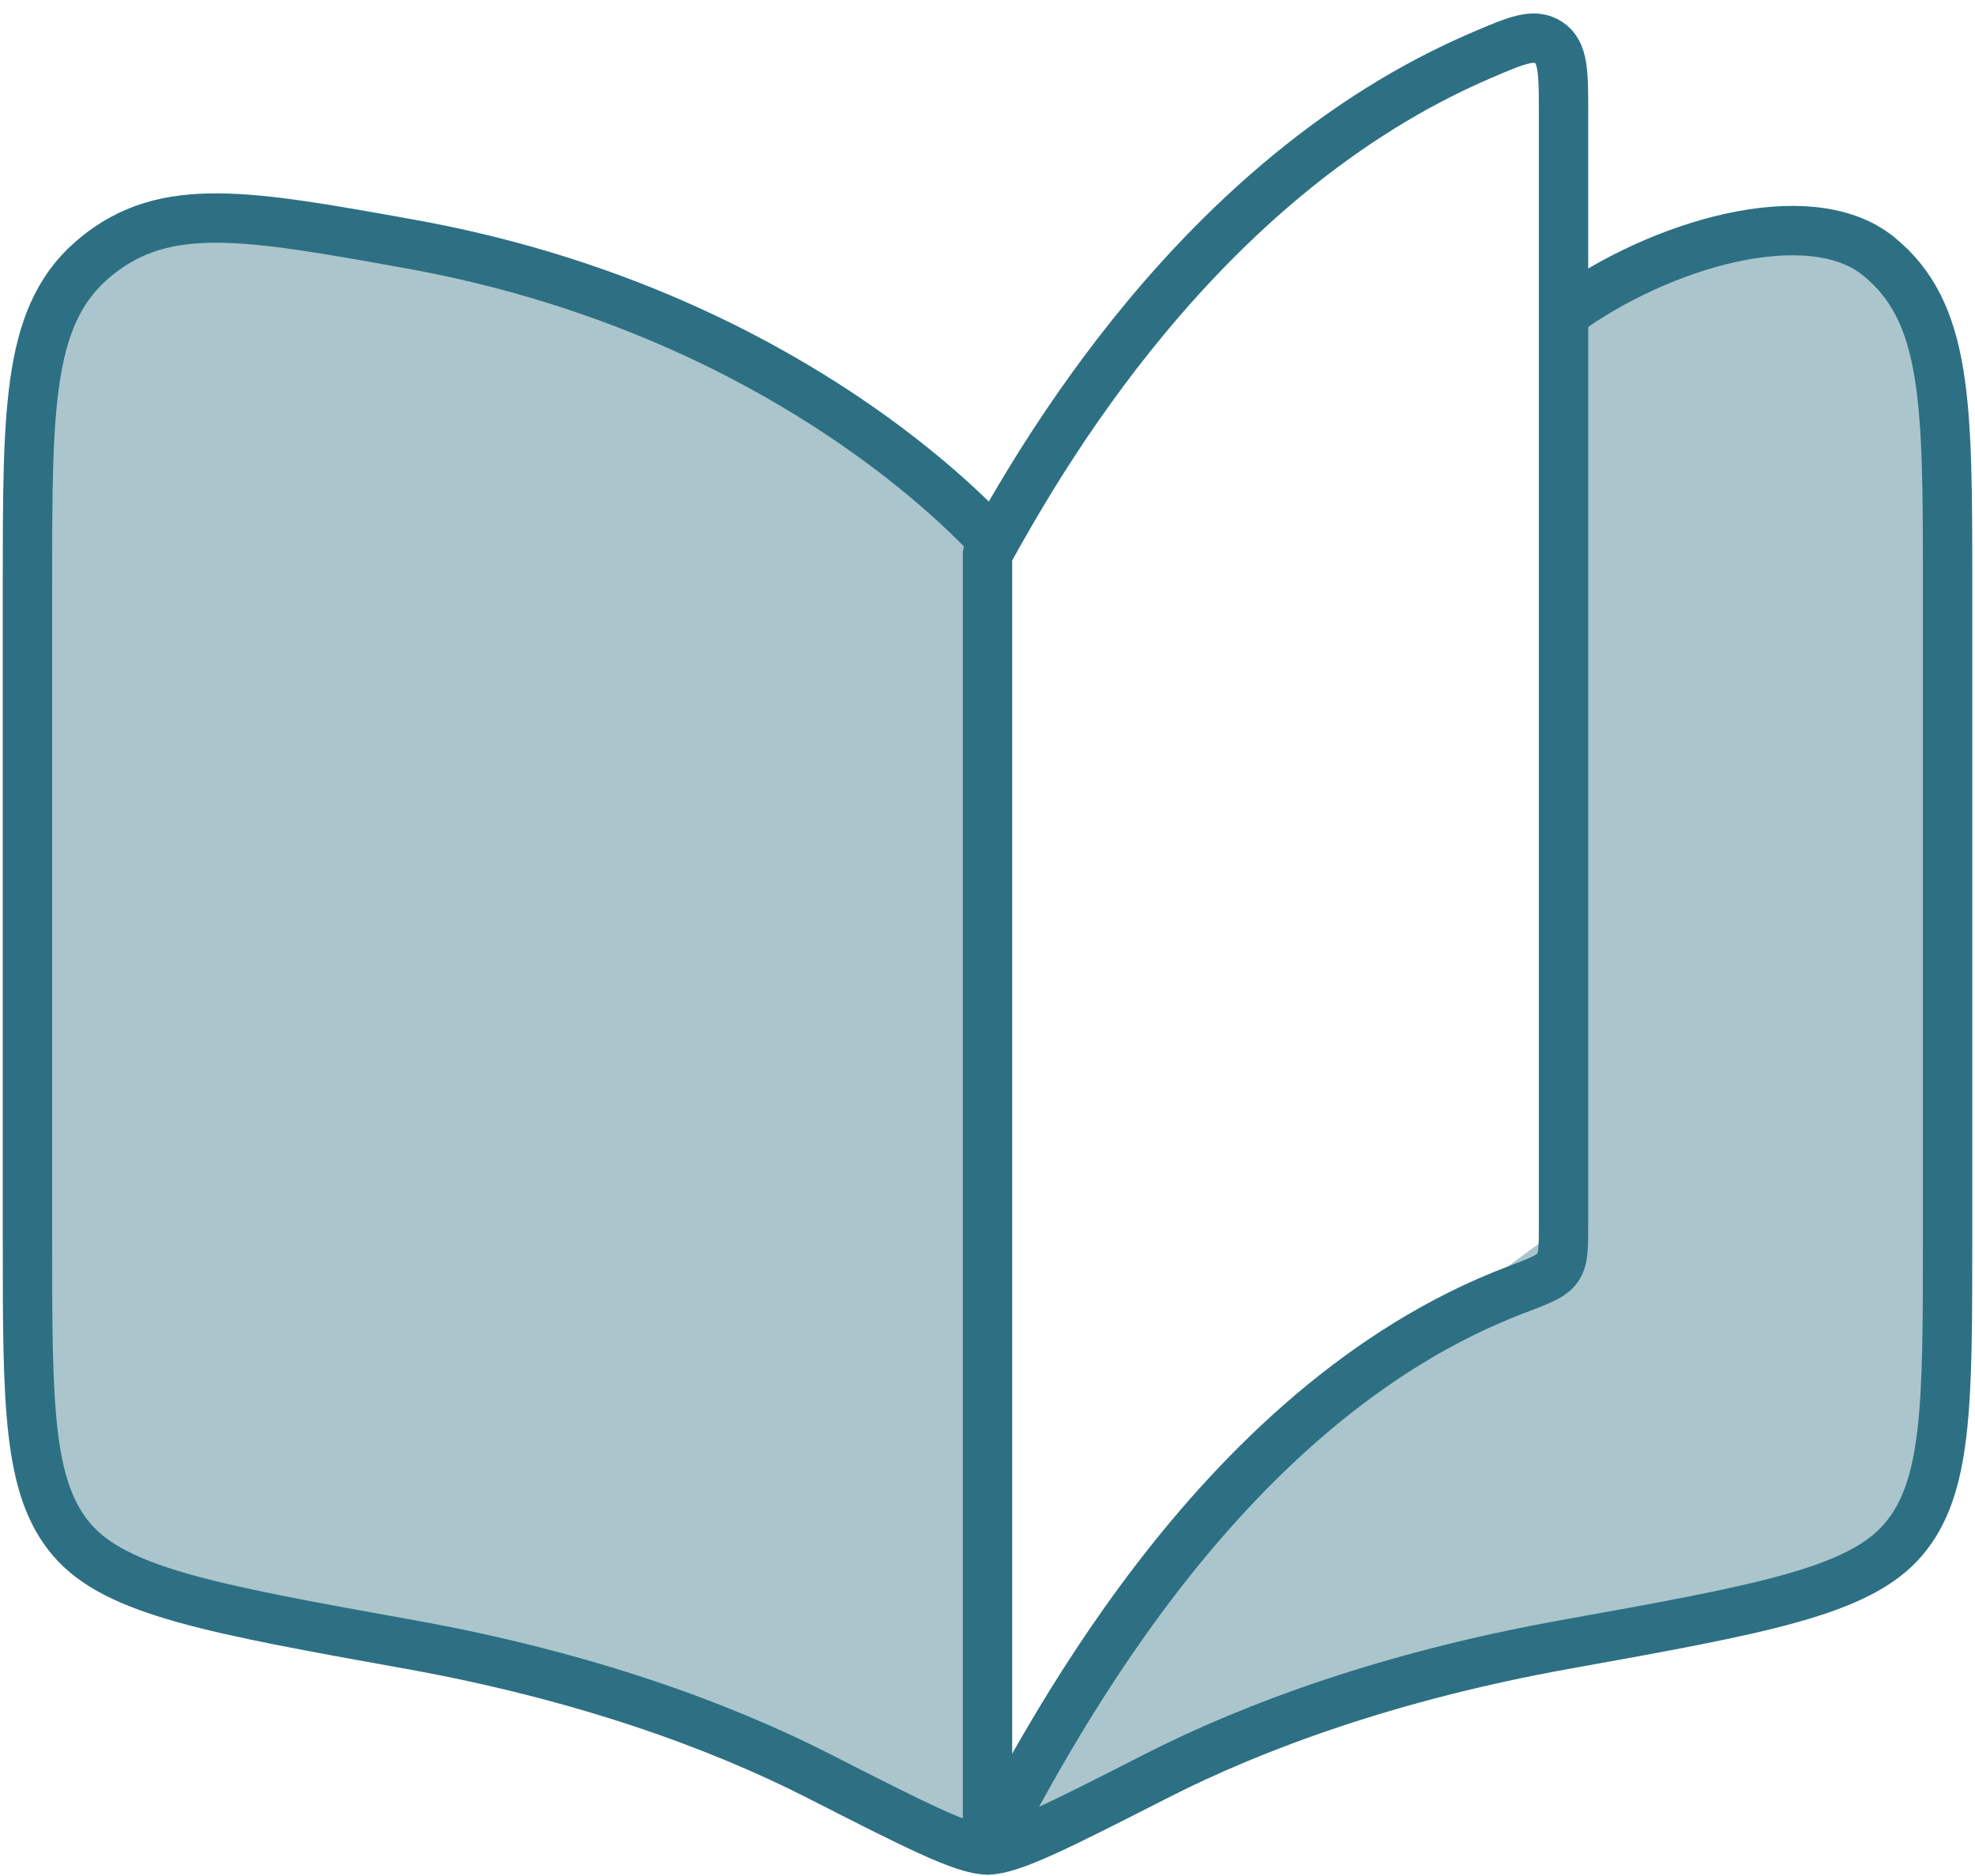 <svg width="60" height="57" viewBox="0 0 60 57" fill="none" xmlns="http://www.w3.org/2000/svg">
<path opacity="0.4" d="M12.444 7.411C22.189 9.164 27.997 14.162 30.001 16.266V56.208C32.334 49.208 42.639 40.653 47.501 37.25V9.542C50.417 7.411 54.963 6.08 57.065 7.781C59.167 9.482 59.167 12.245 59.167 17.771V37.628C59.167 42.681 59.167 45.207 57.818 46.784C56.469 48.361 53.498 48.895 47.557 49.964L47.557 49.964C42.261 50.916 38.128 52.433 35.136 53.958C32.193 55.458 30.721 56.208 30.001 56.208C29.28 56.208 27.808 55.458 24.865 53.958C21.873 52.433 17.74 50.916 12.444 49.964C6.503 48.895 3.532 48.361 2.183 46.784C0.834 45.207 0.834 42.681 0.834 37.628V17.771C0.834 12.245 0.834 9.482 2.936 7.781C5.039 6.08 7.507 6.524 12.444 7.411Z" fill="#2D7083"/>
<path d="M46.068 39.184C36.759 42.72 31.543 53.431 30 56.208V16.833C31.483 14.164 36.36 5.386 45.003 1.681C46.068 1.224 46.601 0.996 47.05 1.292C47.5 1.589 47.5 2.207 47.5 3.443V37.2C47.5 37.908 47.5 38.262 47.323 38.518C47.146 38.775 46.787 38.911 46.068 39.184Z" stroke="#2D7083" stroke-width="1.5" stroke-linecap="round" stroke-linejoin="round"/>
<path d="M30.001 16.266C27.997 14.162 22.189 9.164 12.444 7.411C7.507 6.524 5.039 6.08 2.936 7.781C0.834 9.482 0.834 12.245 0.834 17.771V37.628C0.834 42.681 0.834 45.207 2.183 46.784C3.532 48.361 6.503 48.895 12.444 49.964C17.74 50.916 21.873 52.433 24.865 53.958C27.808 55.458 29.28 56.208 30.001 56.208C30.721 56.208 32.193 55.458 35.136 53.958C38.128 52.433 42.261 50.916 47.557 49.964C53.498 48.895 56.469 48.361 57.818 46.784C59.167 45.207 59.167 42.681 59.167 37.628V17.771C59.167 12.245 59.167 9.482 57.065 7.781C54.963 6.08 50.417 7.411 47.501 9.542" stroke="#2D7083" stroke-width="1.5" stroke-linecap="round" stroke-linejoin="round"/>
</svg>
